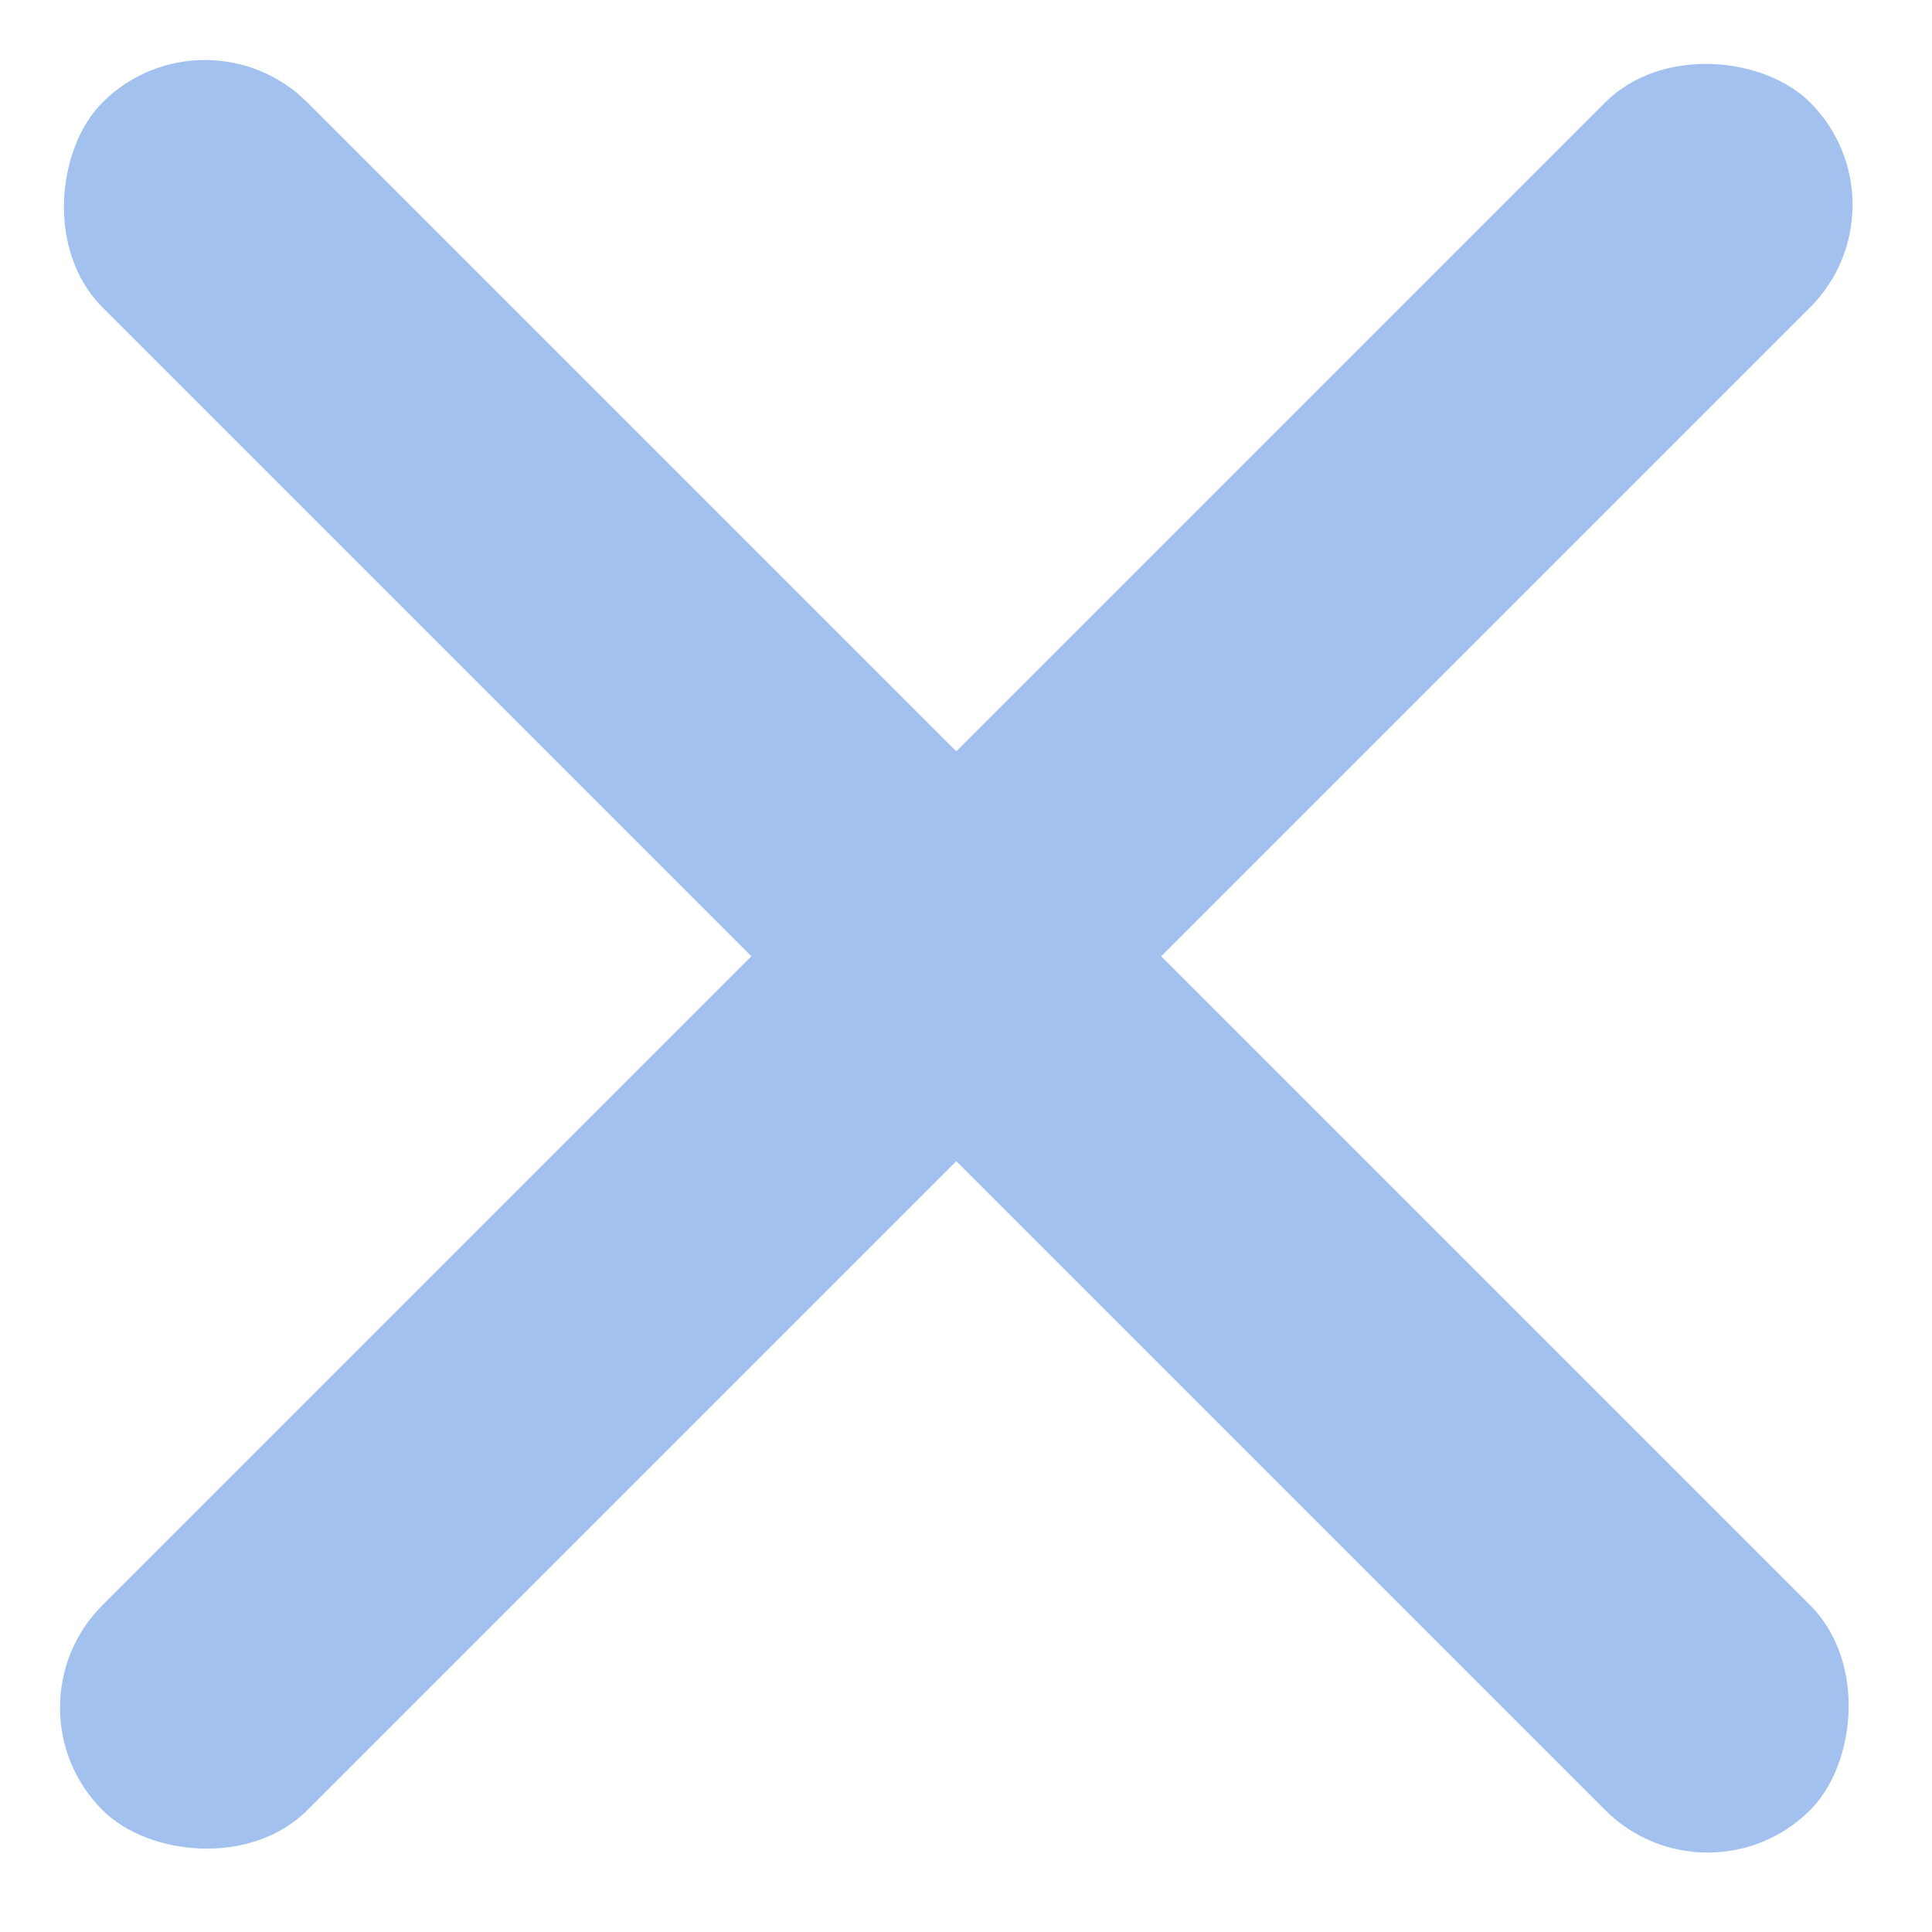 <svg width="40" height="40" viewBox="0 0 40 40" fill="none" xmlns="http://www.w3.org/2000/svg">
<rect y="35.355" width="50" height="6" rx="3" transform="rotate(-45 0 35.355)" fill="#A3C1EF"/>
<rect x="4.243" width="50" height="6" rx="3" transform="rotate(45 4.243 0)" fill="#A3C1EF"/>
</svg>
